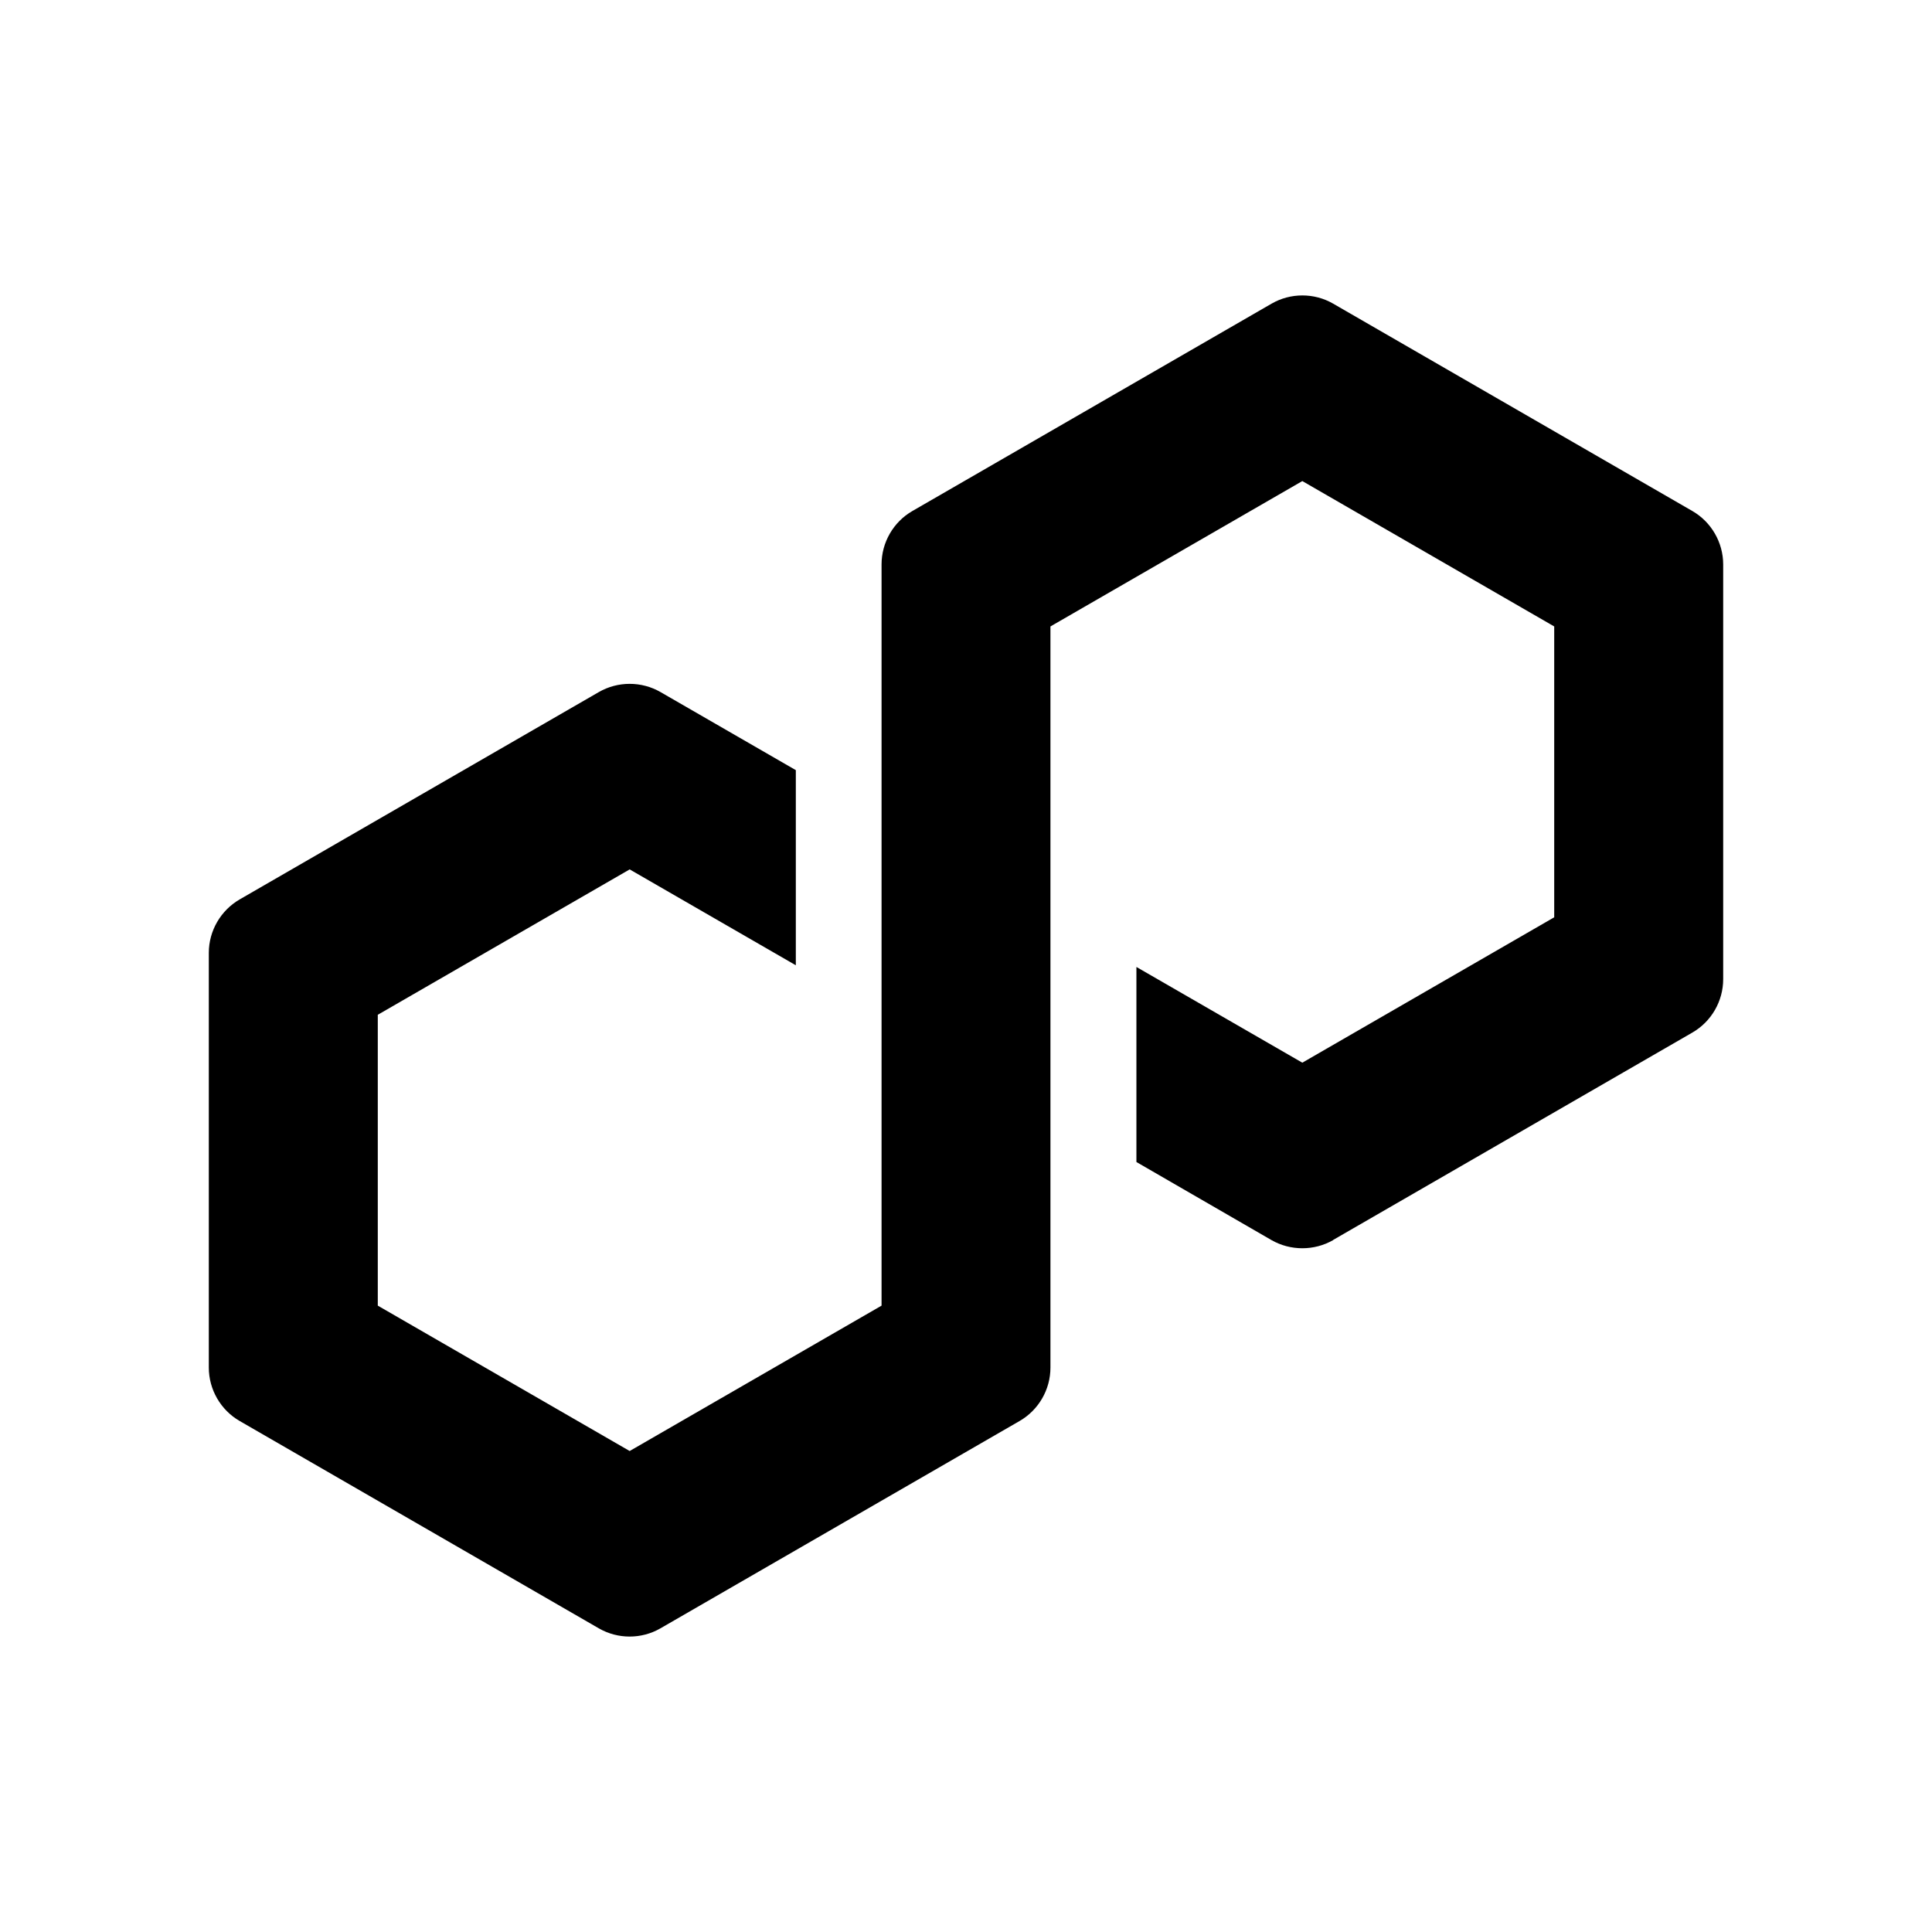 <svg width="24" height="24" viewBox="0 0 24 24" fill="none" xmlns="http://www.w3.org/2000/svg">
<path d="M16.561 15.403L21.023 12.827C21.259 12.691 21.406 12.437 21.406 12.164V7.011C21.406 6.739 21.259 6.484 21.023 6.348L16.561 3.772C16.325 3.636 16.032 3.636 15.796 3.772L11.334 6.348C11.098 6.484 10.951 6.738 10.951 7.011V16.219L7.822 18.025L4.693 16.219V12.606L7.822 10.8L9.886 11.991V9.567L8.205 8.597C8.089 8.53 7.956 8.495 7.822 8.495C7.688 8.495 7.555 8.53 7.439 8.597L2.977 11.173C2.741 11.31 2.594 11.564 2.594 11.836V16.989C2.594 17.261 2.741 17.516 2.977 17.652L7.439 20.228C7.675 20.364 7.968 20.364 8.204 20.228L12.666 17.652C12.902 17.516 13.049 17.262 13.049 16.989V7.782L13.106 7.749L16.178 5.976L19.307 7.782V11.395L16.178 13.201L14.117 12.012V14.435L15.795 15.405C16.031 15.54 16.325 15.54 16.561 15.405L16.561 15.403Z" fill="black"/>
</svg>
